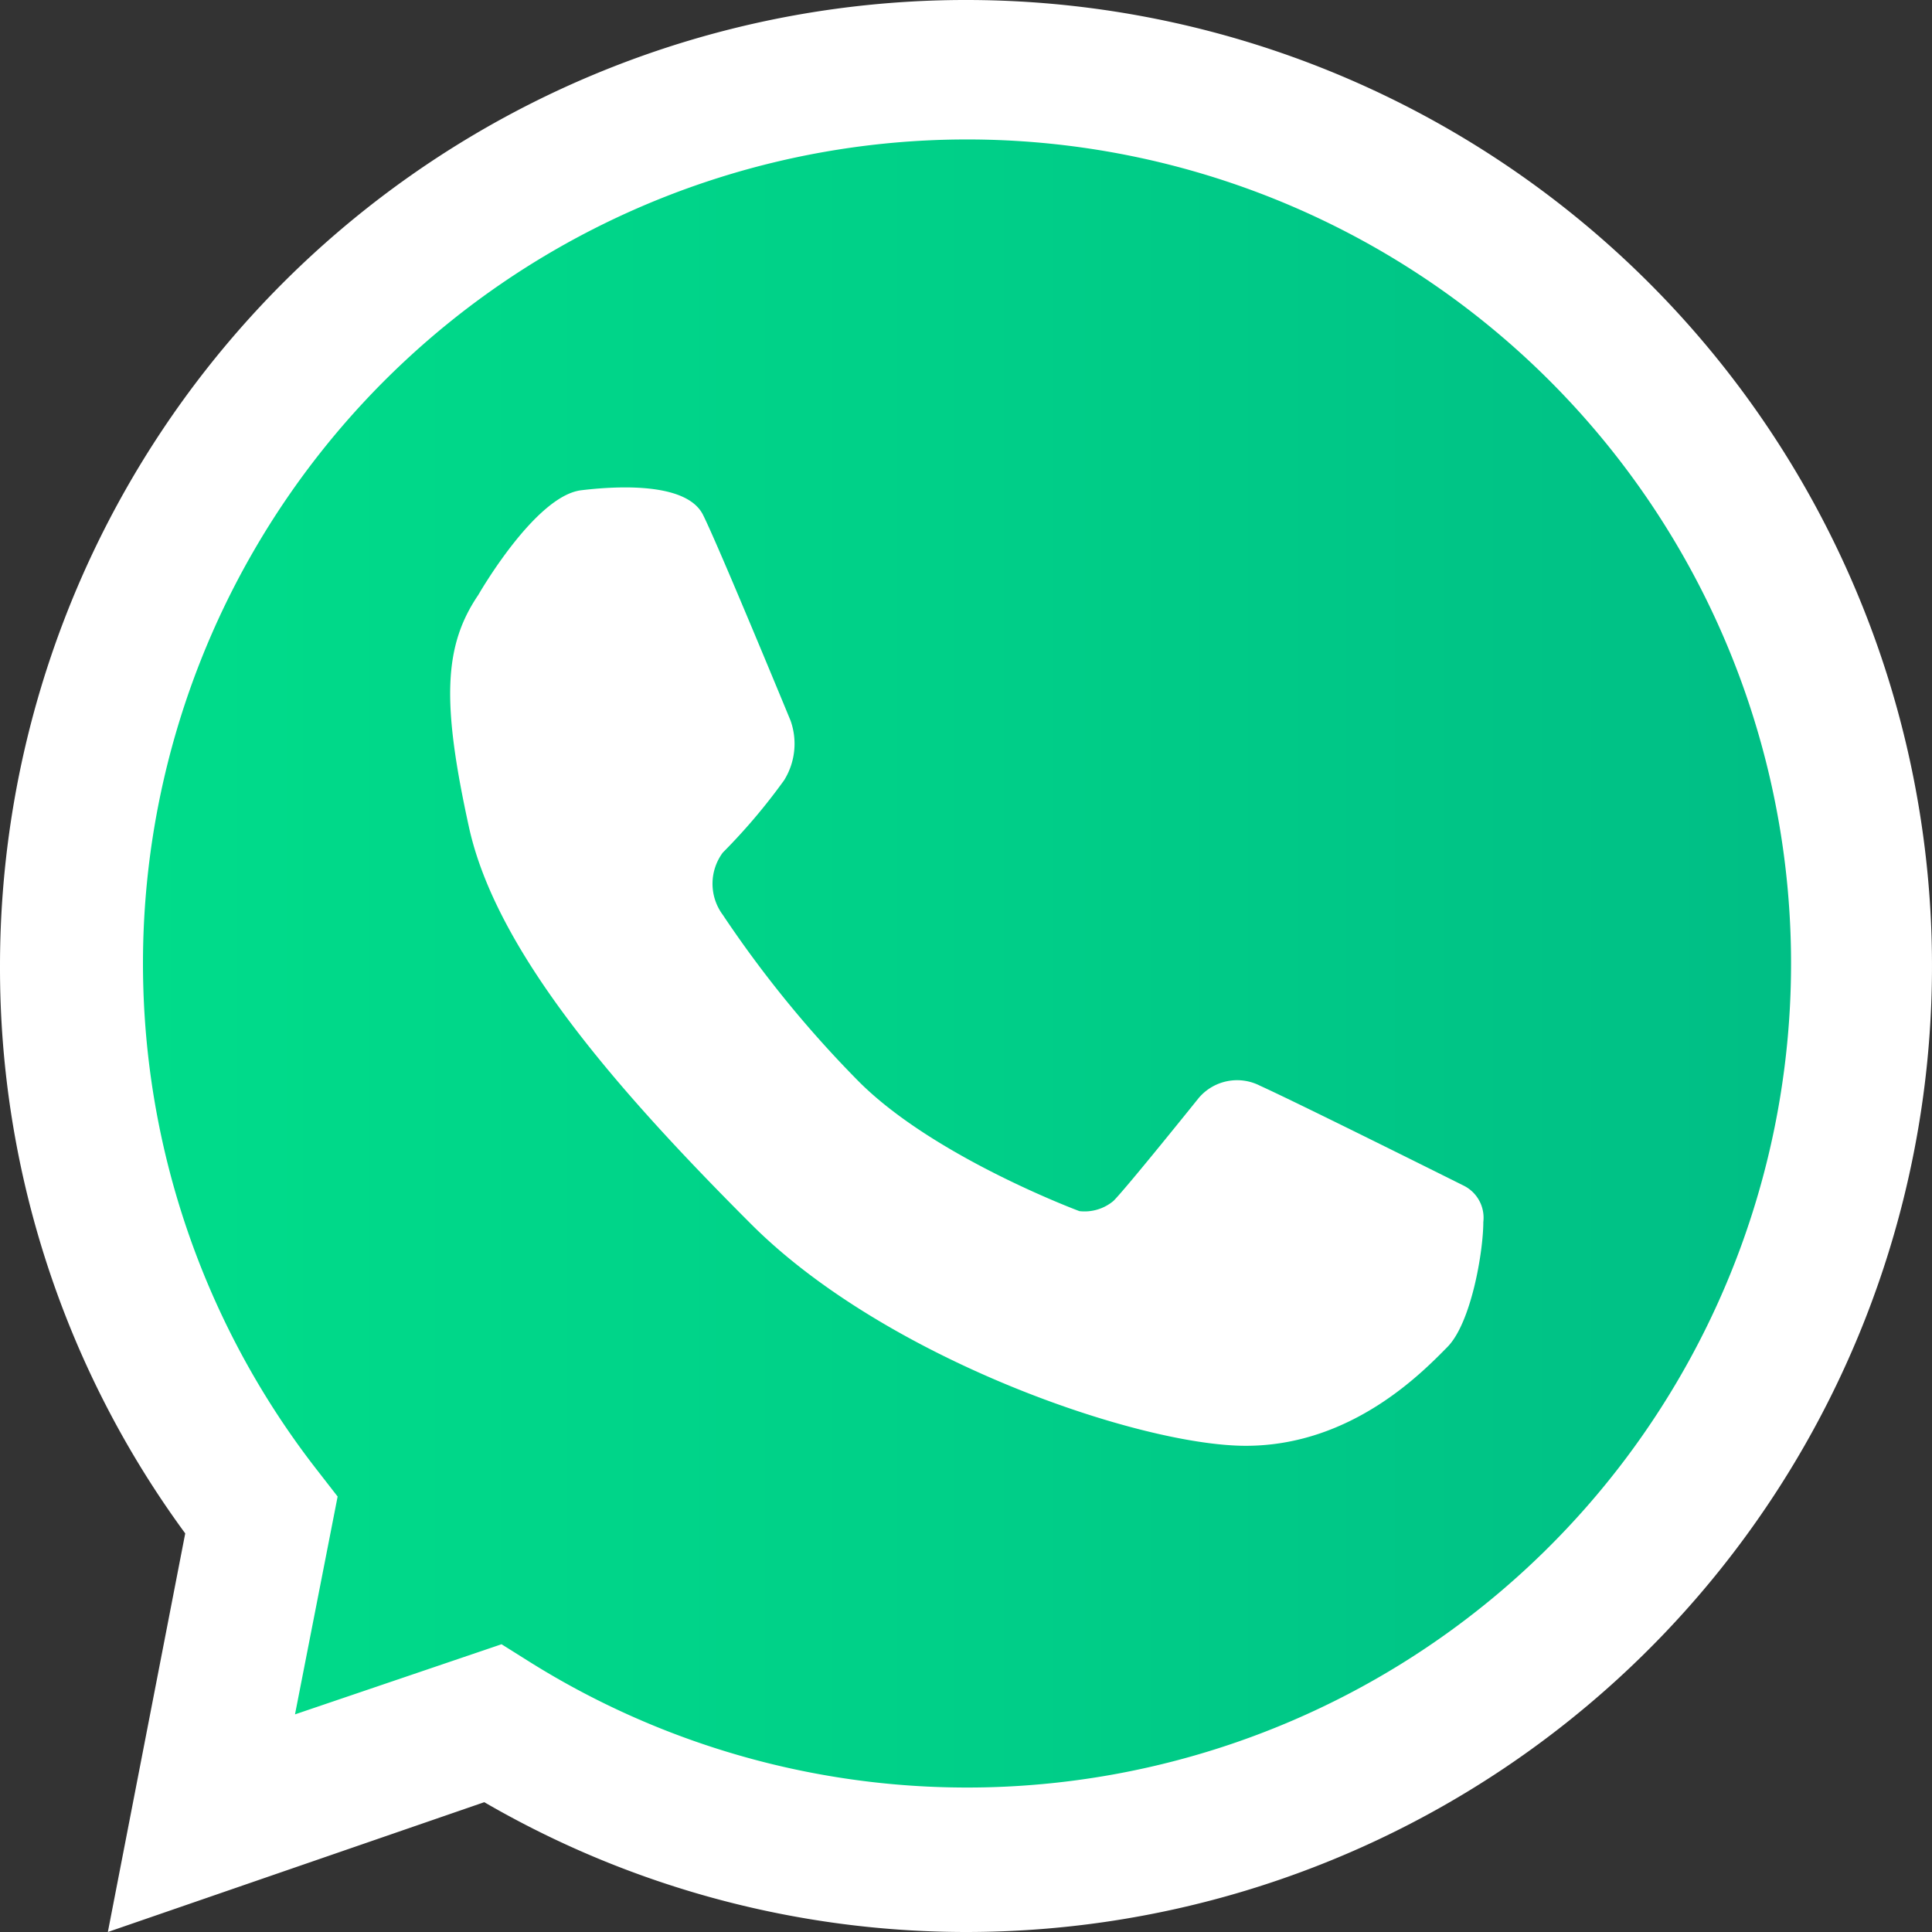 <svg xmlns="http://www.w3.org/2000/svg" xmlns:xlink="http://www.w3.org/1999/xlink" viewBox="0 0 90.64 90.64"><rect x="0" y="0" width="90.64" height="90.64" fill="#333333" stroke="none"/><defs><style>.cls-1{fill:url(#Degradado_sin_nombre_34);}.cls-2{fill:#fff;}</style><linearGradient id="Degradado_sin_nombre_34" x1="3.37" y1="45.32" x2="87.27" y2="45.32" gradientUnits="userSpaceOnUse"><stop offset="0" stop-color="#00dd8a"/><stop offset="0.48" stop-color="#00d088"/><stop offset="1" stop-color="#00bd85"/></linearGradient></defs><title>ICONO WHATSAPP VERDE</title><g id="Capa_2" data-name="Capa 2"><g id="Capa_1-2" data-name="Capa 1"><path class="cls-1" d="M45.32,3.37a41.91,41.91,0,0,0-33,67.74L9.48,85.55l13.62-4.7A41.93,41.93,0,1,0,45.32,3.37Z"/><path class="cls-2" d="M45.32,90.64a45.06,45.06,0,0,1-22.6-6.09L5.06,90.64l3.63-18.7A44.81,44.81,0,0,1,0,45.32,45.32,45.32,0,1,1,45.32,90.64ZM23.53,77.14,24.9,78a38.66,38.66,0,1,0-10-9l.94,1.21-2,10.22Z"/><path class="cls-2" d="M22.44,27.91S25.1,23.26,27.27,23s5-.26,5.71,1.15,4.11,9.66,4.11,9.66a3.24,3.24,0,0,1-.3,2.79A28,28,0,0,1,33.91,40a2.45,2.45,0,0,0,0,2.92,52.88,52.88,0,0,0,6.38,7.82c3.54,3.55,10.35,6.08,10.35,6.08a2.11,2.11,0,0,0,1.6-.48c.62-.62,4-4.83,4-4.83a2.36,2.36,0,0,1,2.88-.57c1.79.81,9.56,4.69,9.56,4.69a1.68,1.68,0,0,1,.91,1.7c0,1.37-.56,4.73-1.69,5.87s-4.46,4.63-9.45,4.63-16.87-4.06-23.2-10.39S23.28,44.64,22,38.8,20.81,30.31,22.44,27.91Z"/></g></g></svg>